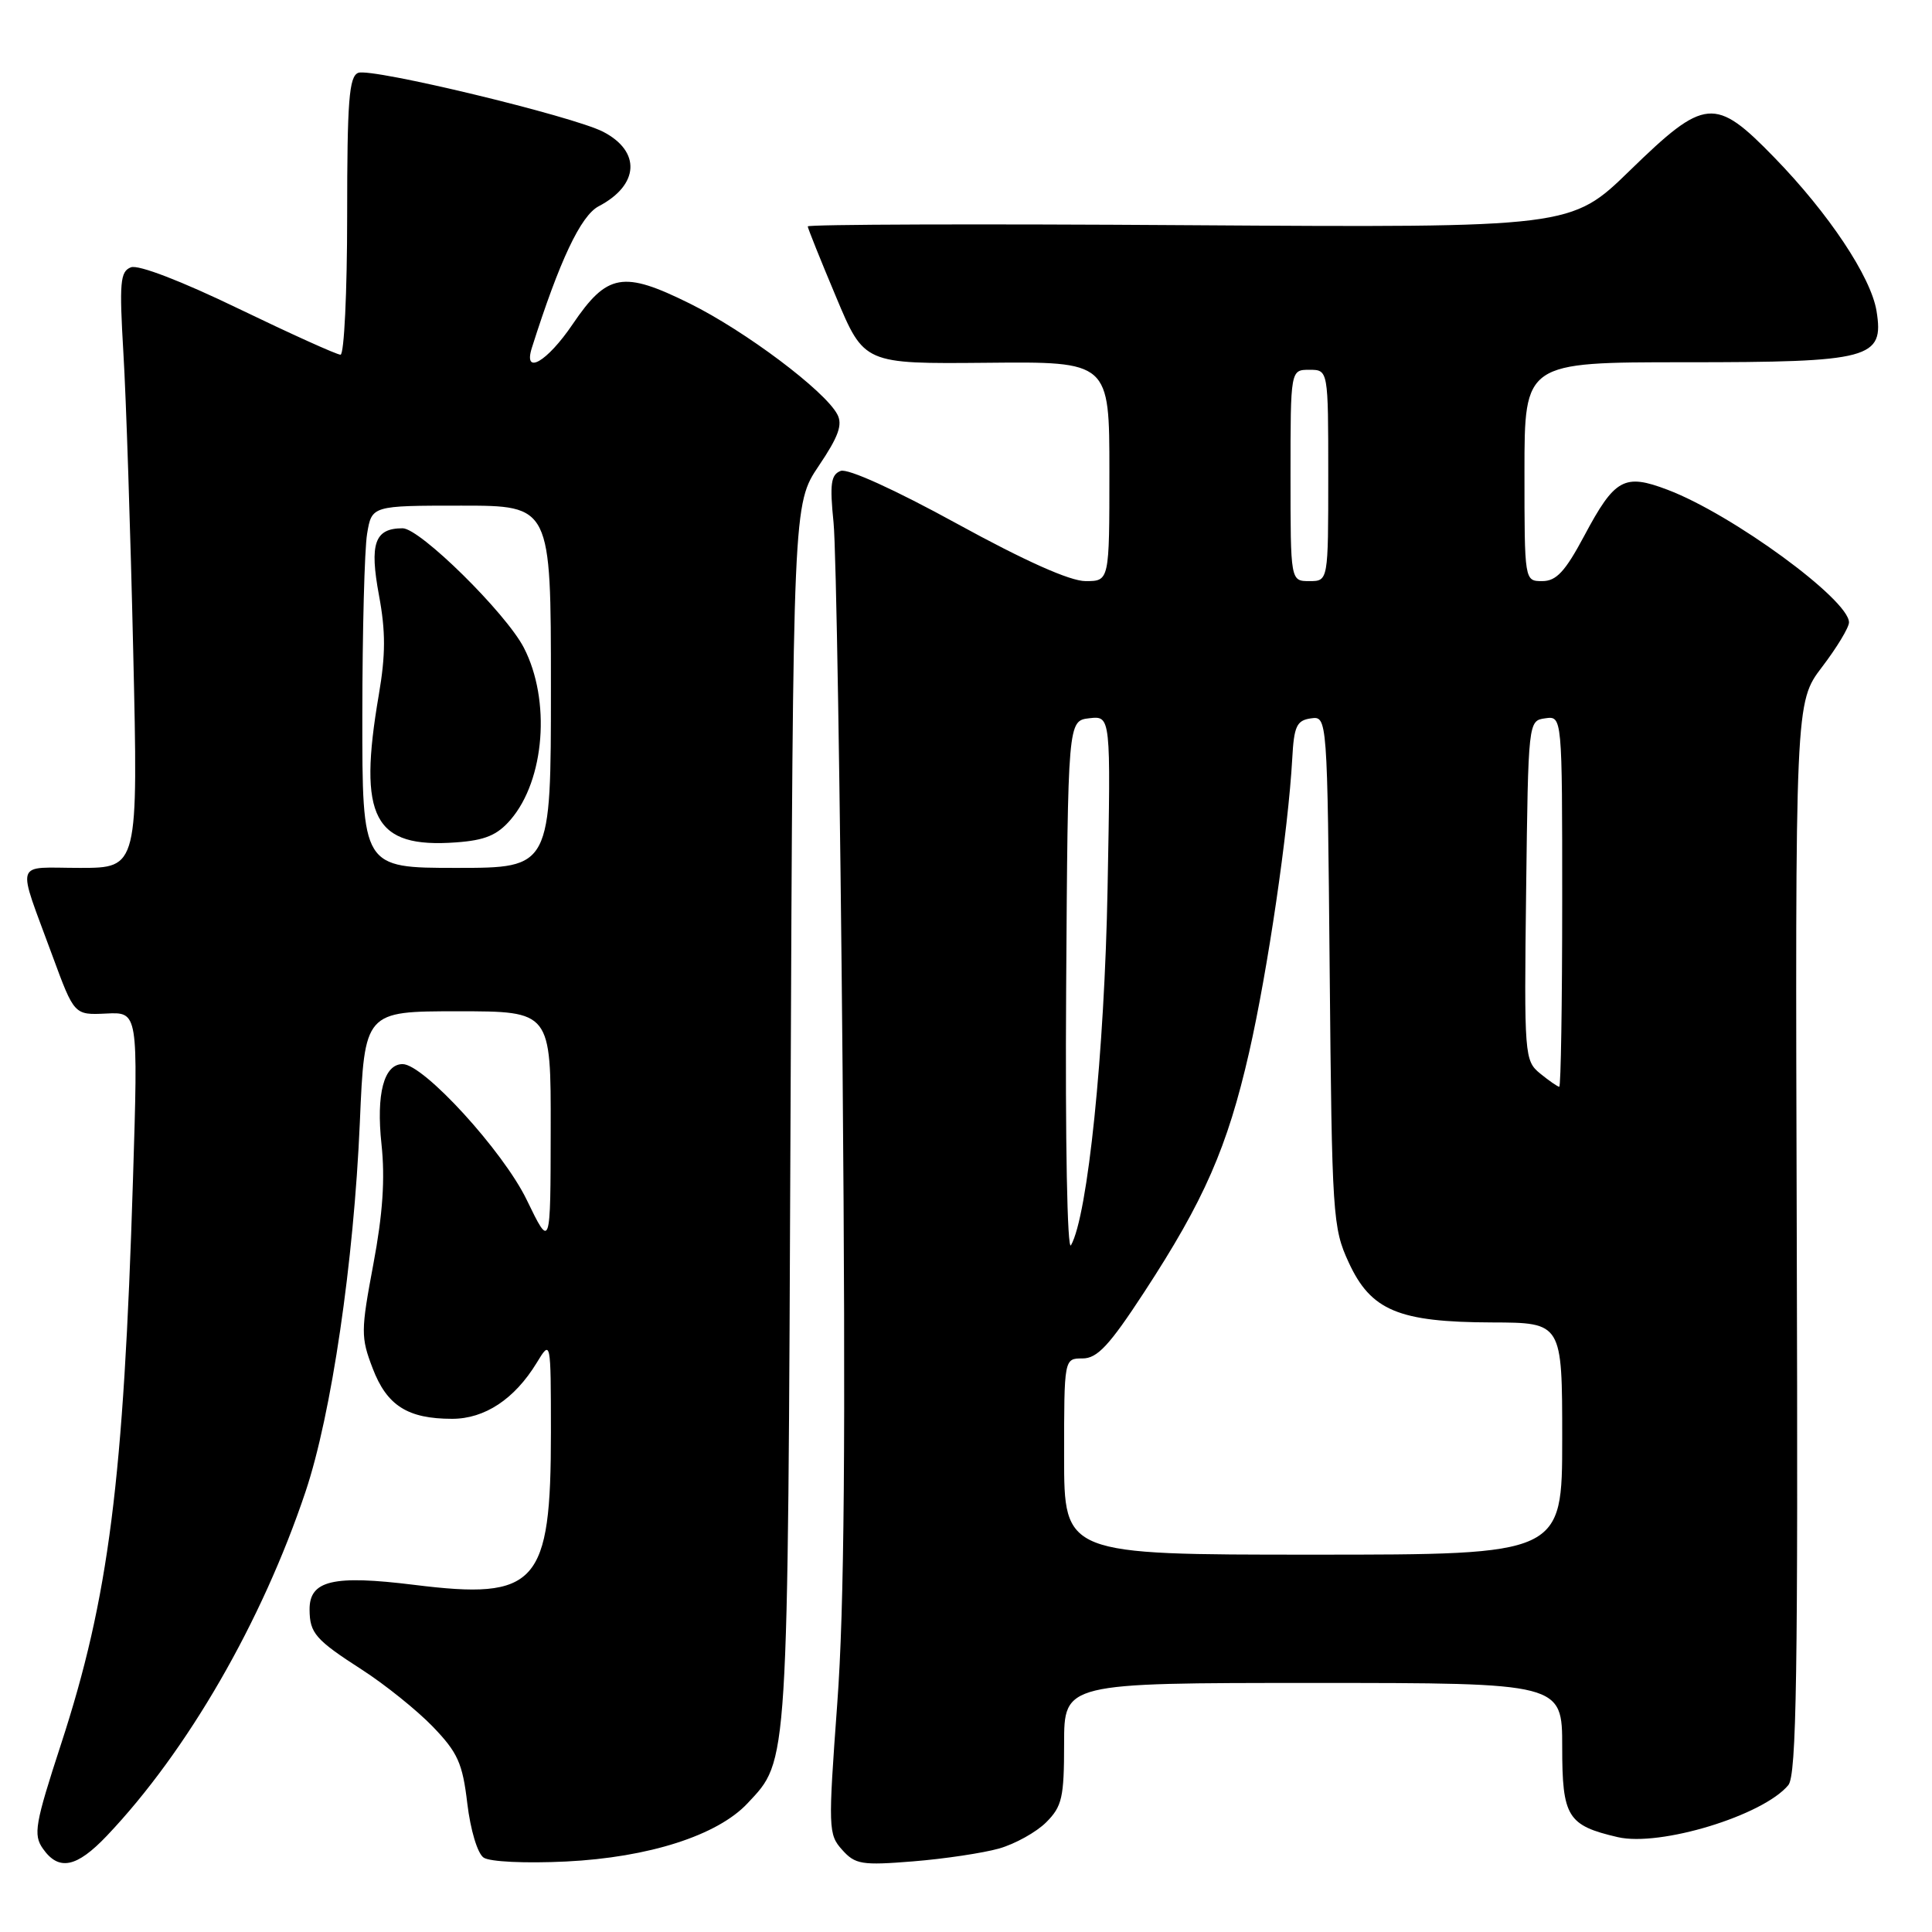 <?xml version="1.0" encoding="UTF-8" standalone="no"?>
<!DOCTYPE svg PUBLIC "-//W3C//DTD SVG 1.1//EN" "http://www.w3.org/Graphics/SVG/1.1/DTD/svg11.dtd" >
<svg xmlns="http://www.w3.org/2000/svg" xmlns:xlink="http://www.w3.org/1999/xlink" version="1.1" viewBox="0 0 256 256">
 <g >
 <path fill="currentColor"
d=" M 14.16 243.25 C 24.82 232.03 34.71 214.90 40.49 197.64 C 43.92 187.41 46.88 167.25 47.68 148.75 C 48.31 134.00 48.31 134.00 60.66 134.00 C 73.00 134.00 73.00 134.00 72.97 149.75 C 72.95 165.50 72.95 165.50 69.80 159.00 C 66.68 152.54 56.13 141.00 53.35 141.00 C 50.87 141.00 49.83 144.93 50.55 151.62 C 51.04 156.19 50.72 160.87 49.47 167.51 C 47.81 176.36 47.80 177.19 49.38 181.31 C 51.26 186.25 54.02 188.00 59.91 188.00 C 64.23 188.00 68.18 185.39 71.11 180.59 C 72.99 177.50 72.99 177.50 73.00 189.78 C 73.00 209.99 71.17 212.03 54.87 210.00 C 44.13 208.67 40.99 209.41 41.02 213.29 C 41.04 216.41 41.80 217.28 48.00 221.27 C 51.02 223.22 55.23 226.60 57.35 228.79 C 60.66 232.23 61.29 233.63 61.92 238.97 C 62.34 242.48 63.27 245.59 64.08 246.14 C 64.88 246.70 69.61 246.92 75.00 246.66 C 85.98 246.12 95.07 243.20 99.05 238.95 C 104.50 233.12 104.38 234.92 104.75 147.64 C 105.09 66.79 105.09 66.79 108.49 61.73 C 111.11 57.85 111.68 56.26 110.94 54.89 C 109.26 51.75 98.75 43.86 91.40 40.22 C 82.55 35.84 80.46 36.21 75.88 42.96 C 72.48 47.98 69.29 49.81 70.48 46.07 C 74.15 34.51 76.95 28.58 79.33 27.33 C 84.70 24.52 84.96 20.07 79.92 17.46 C 75.91 15.39 49.25 8.97 47.47 9.65 C 46.25 10.12 46.00 13.33 46.00 28.61 C 46.00 38.72 45.60 47.00 45.12 47.00 C 44.63 47.00 38.55 44.25 31.61 40.90 C 24.06 37.25 18.33 35.04 17.35 35.42 C 15.92 35.97 15.80 37.40 16.35 46.77 C 16.71 52.67 17.29 70.44 17.65 86.25 C 18.31 115.00 18.31 115.00 10.59 115.00 C 1.76 115.00 2.18 113.65 6.96 126.68 C 9.84 134.50 9.84 134.50 14.07 134.30 C 18.31 134.09 18.31 134.09 17.62 156.30 C 16.38 196.31 14.42 211.69 8.09 231.10 C 4.64 241.68 4.39 243.11 5.68 244.95 C 7.78 247.95 10.14 247.48 14.16 243.25 Z  M 132.38 244.94 C 134.51 244.33 137.32 242.77 138.63 241.46 C 140.73 239.36 141.00 238.18 141.00 231.05 C 141.00 223.00 141.00 223.00 174.00 223.00 C 207.00 223.00 207.00 223.00 207.00 231.48 C 207.00 240.75 207.69 241.88 214.36 243.43 C 219.96 244.73 233.62 240.57 236.96 236.54 C 238.05 235.24 238.26 221.82 238.08 164.00 C 237.87 93.06 237.87 93.06 241.43 88.38 C 243.39 85.81 245.00 83.15 245.00 82.47 C 245.00 79.46 229.54 68.15 220.97 64.90 C 215.21 62.71 213.97 63.40 209.91 71.02 C 207.39 75.74 206.22 77.00 204.36 77.00 C 202.00 77.00 202.00 77.00 202.00 62.50 C 202.00 48.00 202.00 48.00 223.28 48.00 C 247.90 48.00 249.67 47.53 248.65 41.21 C 247.91 36.68 242.32 28.28 235.09 20.85 C 227.24 12.78 225.93 12.90 215.97 22.59 C 208.18 30.17 208.18 30.17 157.59 29.84 C 129.76 29.65 107.02 29.73 107.03 30.00 C 107.05 30.27 108.74 34.49 110.79 39.36 C 114.50 48.22 114.50 48.22 130.75 48.07 C 147.00 47.91 147.00 47.91 147.00 62.46 C 147.00 77.00 147.00 77.00 143.84 77.00 C 141.78 77.00 135.83 74.34 126.82 69.40 C 118.56 64.87 112.33 62.04 111.39 62.40 C 110.10 62.90 109.93 64.11 110.45 69.25 C 110.80 72.69 111.33 105.42 111.65 142.00 C 112.07 190.96 111.88 213.05 110.94 225.74 C 109.73 242.28 109.75 243.07 111.59 245.11 C 113.32 247.05 114.19 247.19 121.00 246.64 C 125.12 246.31 130.24 245.54 132.38 244.94 Z  M 48.01 94.75 C 48.02 83.61 48.30 72.81 48.64 70.75 C 49.26 67.00 49.26 67.00 61.13 67.00 C 73.00 67.00 73.00 67.00 73.00 91.00 C 73.00 115.00 73.00 115.00 60.50 115.00 C 48.00 115.00 48.00 115.00 48.01 94.75 Z  M 67.66 108.61 C 72.19 103.34 73.00 92.77 69.41 85.82 C 67.02 81.21 55.65 70.00 53.35 70.00 C 49.64 70.00 48.94 72.01 50.22 78.90 C 51.11 83.68 51.10 86.78 50.19 92.09 C 47.40 108.38 49.52 112.42 60.44 111.62 C 64.28 111.34 65.89 110.67 67.66 108.61 Z  M 141.00 193.00 C 141.00 180.00 141.00 180.00 143.44 180.00 C 145.40 180.00 146.99 178.29 151.59 171.25 C 159.58 159.03 162.64 152.03 165.52 139.42 C 167.99 128.57 170.70 110.07 171.23 100.50 C 171.46 96.22 171.82 95.46 173.69 95.19 C 175.88 94.88 175.88 94.88 176.19 128.69 C 176.49 161.11 176.59 162.70 178.71 167.28 C 181.65 173.66 185.31 175.19 197.70 175.23 C 207.00 175.26 207.00 175.26 207.00 190.63 C 207.00 206.00 207.00 206.00 174.00 206.00 C 141.00 206.00 141.00 206.00 141.00 193.00 Z  M 141.27 131.00 C 141.50 95.50 141.50 95.50 144.35 95.17 C 147.19 94.85 147.19 94.85 146.76 117.67 C 146.36 139.44 144.13 161.13 141.91 165.00 C 141.42 165.86 141.14 151.24 141.27 131.00 Z  M 204.08 142.25 C 202.00 140.54 201.95 139.94 202.22 118.00 C 202.50 95.52 202.50 95.50 204.75 95.18 C 207.00 94.86 207.00 94.86 207.00 119.43 C 207.00 132.94 206.82 144.00 206.61 144.00 C 206.40 144.00 205.26 143.21 204.08 142.25 Z  M 171.00 63.00 C 171.00 49.00 171.00 49.00 173.50 49.00 C 176.00 49.00 176.00 49.00 176.00 63.00 C 176.00 77.00 176.00 77.00 173.50 77.00 C 171.00 77.00 171.00 77.00 171.00 63.00 Z "/>
</g>
</svg>